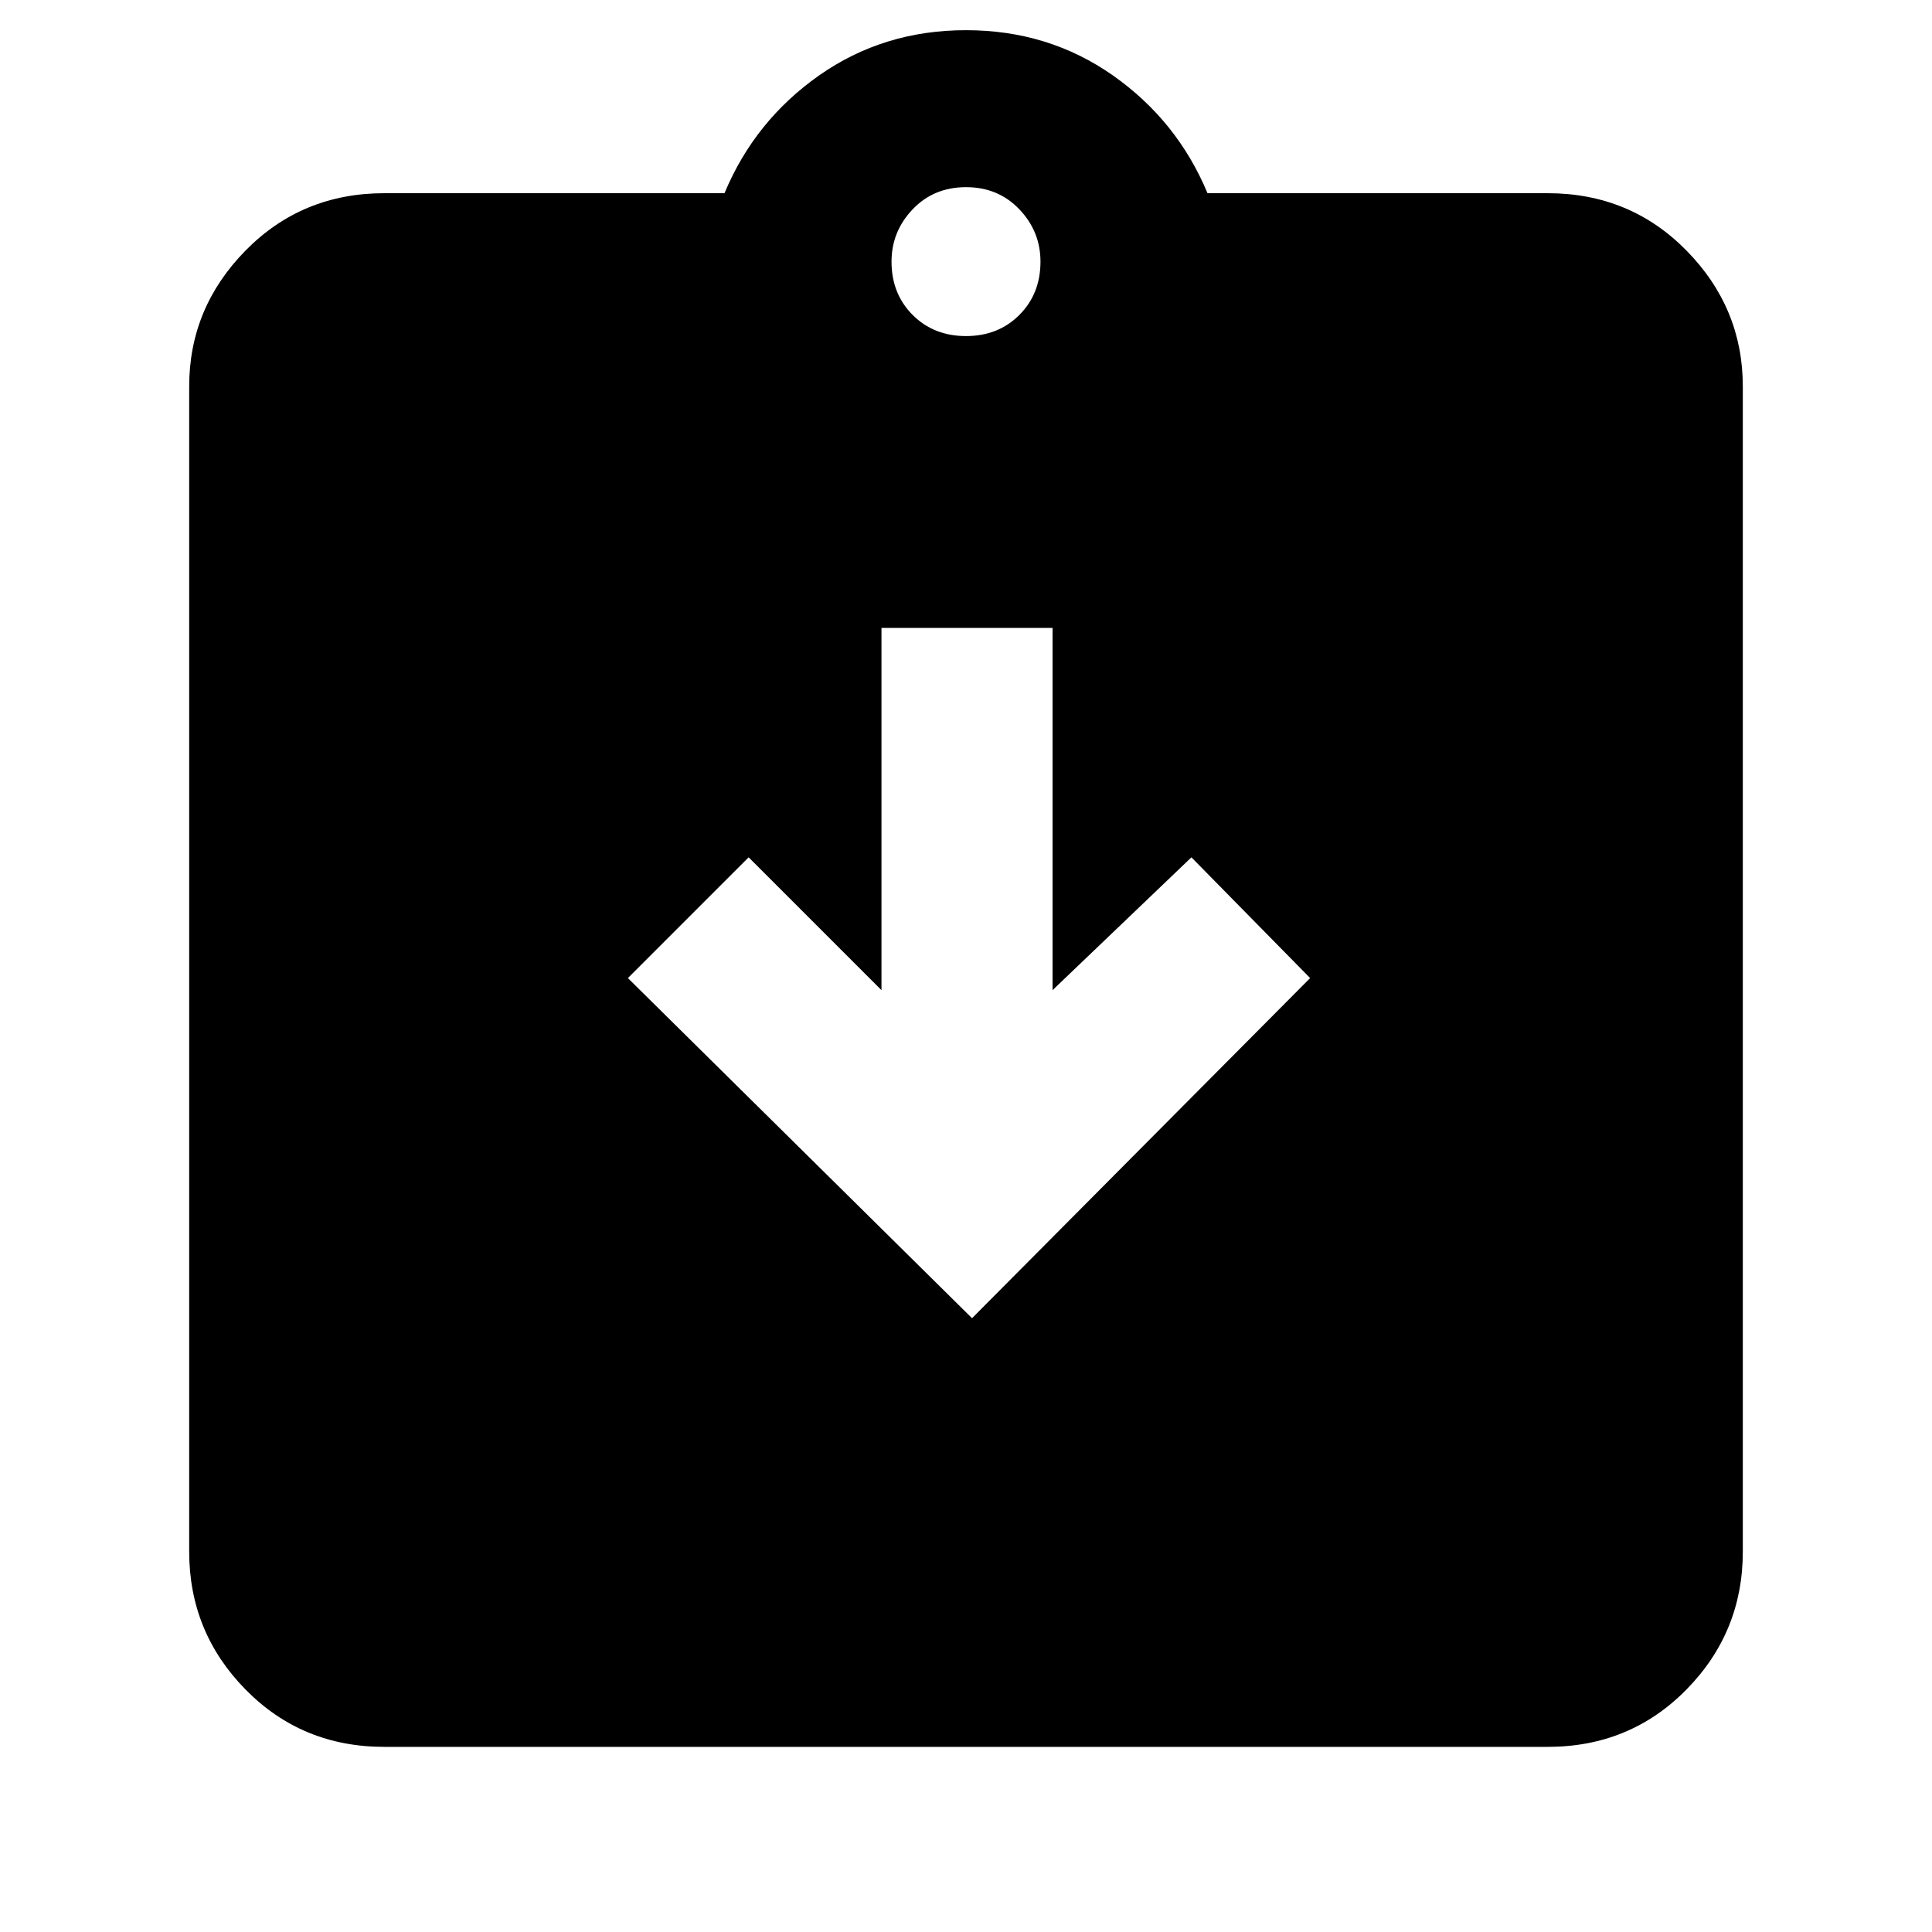 <svg xmlns="http://www.w3.org/2000/svg" height="40" width="40"><path d="m20.125 27.292 7-7.042-2.458-2.5-2.875 2.75V13H18.25v7.5l-2.75-2.75-2.5 2.5ZM7.958 36.167q-1.708 0-2.875-1.188-1.166-1.187-1.166-2.854V8q0-1.625 1.166-2.812Q6.25 4 7.958 4H15q.625-1.5 1.958-2.438Q18.292.625 20 .625q1.708 0 3.042.937Q24.375 2.5 25 4h7.042q1.708 0 2.875 1.188Q36.083 6.375 36.083 8v24.125q0 1.667-1.166 2.854-1.167 1.188-2.875 1.188ZM20 6.958q.667 0 1.104-.437.438-.438.438-1.104 0-.625-.438-1.084-.437-.458-1.104-.458t-1.104.458q-.438.459-.438 1.084 0 .666.438 1.104.437.437 1.104.437Z"/></svg>